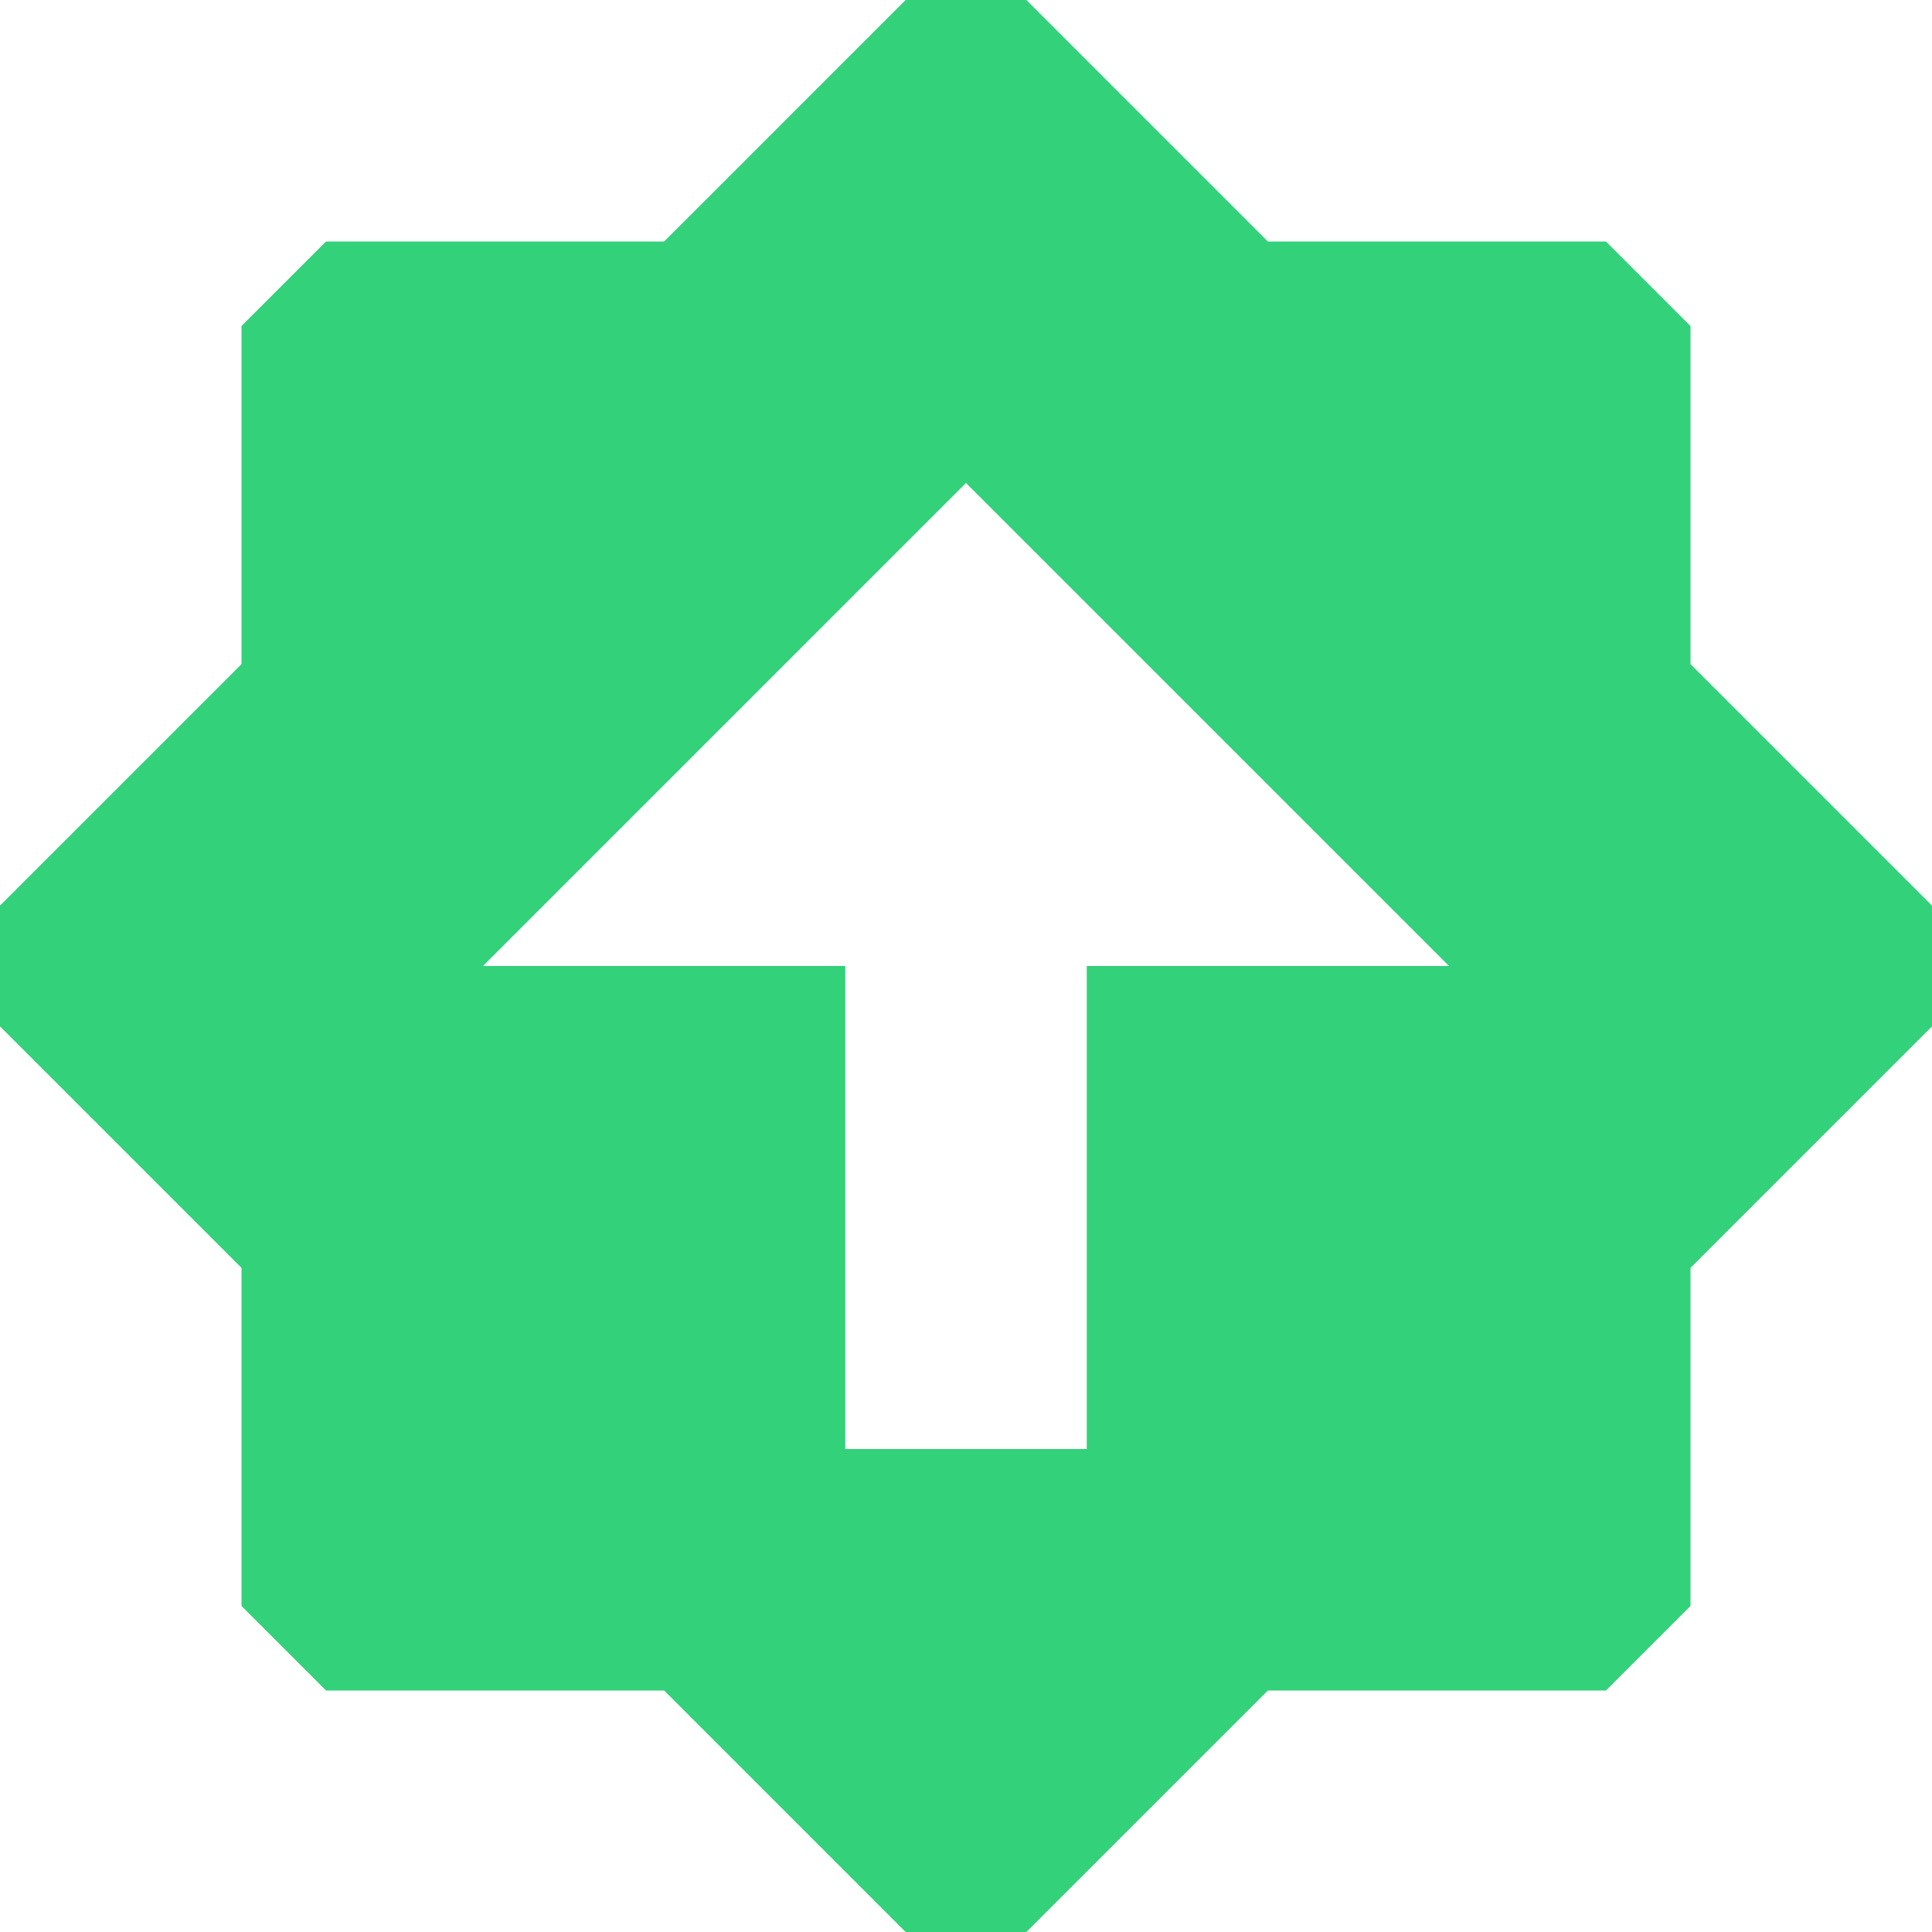 <?xml version="1.0" encoding="utf-8"?>
<svg width="16" height="16" viewBox="0 0 16 16" fill="gray" xmlns="http://www.w3.org/2000/svg">
<path class="success" fill="#33D17A" d="M10.5 2L8.5 0L7.5 0L5.5 2L2.7 2L2 2.7L2 5.5L0 7.5L3.05176e-05 8.5L2 10.5L2 13.3L2.7 14L5.5 14L7.5 16L8.5 16L10.5 14L13.3 14L14 13.3L14 10.5L16 8.5L16 7.5L14 5.5L14 2.7L13.3 2L10.5 2L10.5 2ZM8 4L12 8L9 8L9 12L7 12L7 8L4 8L8 4L8 4Z"/>
</svg>
